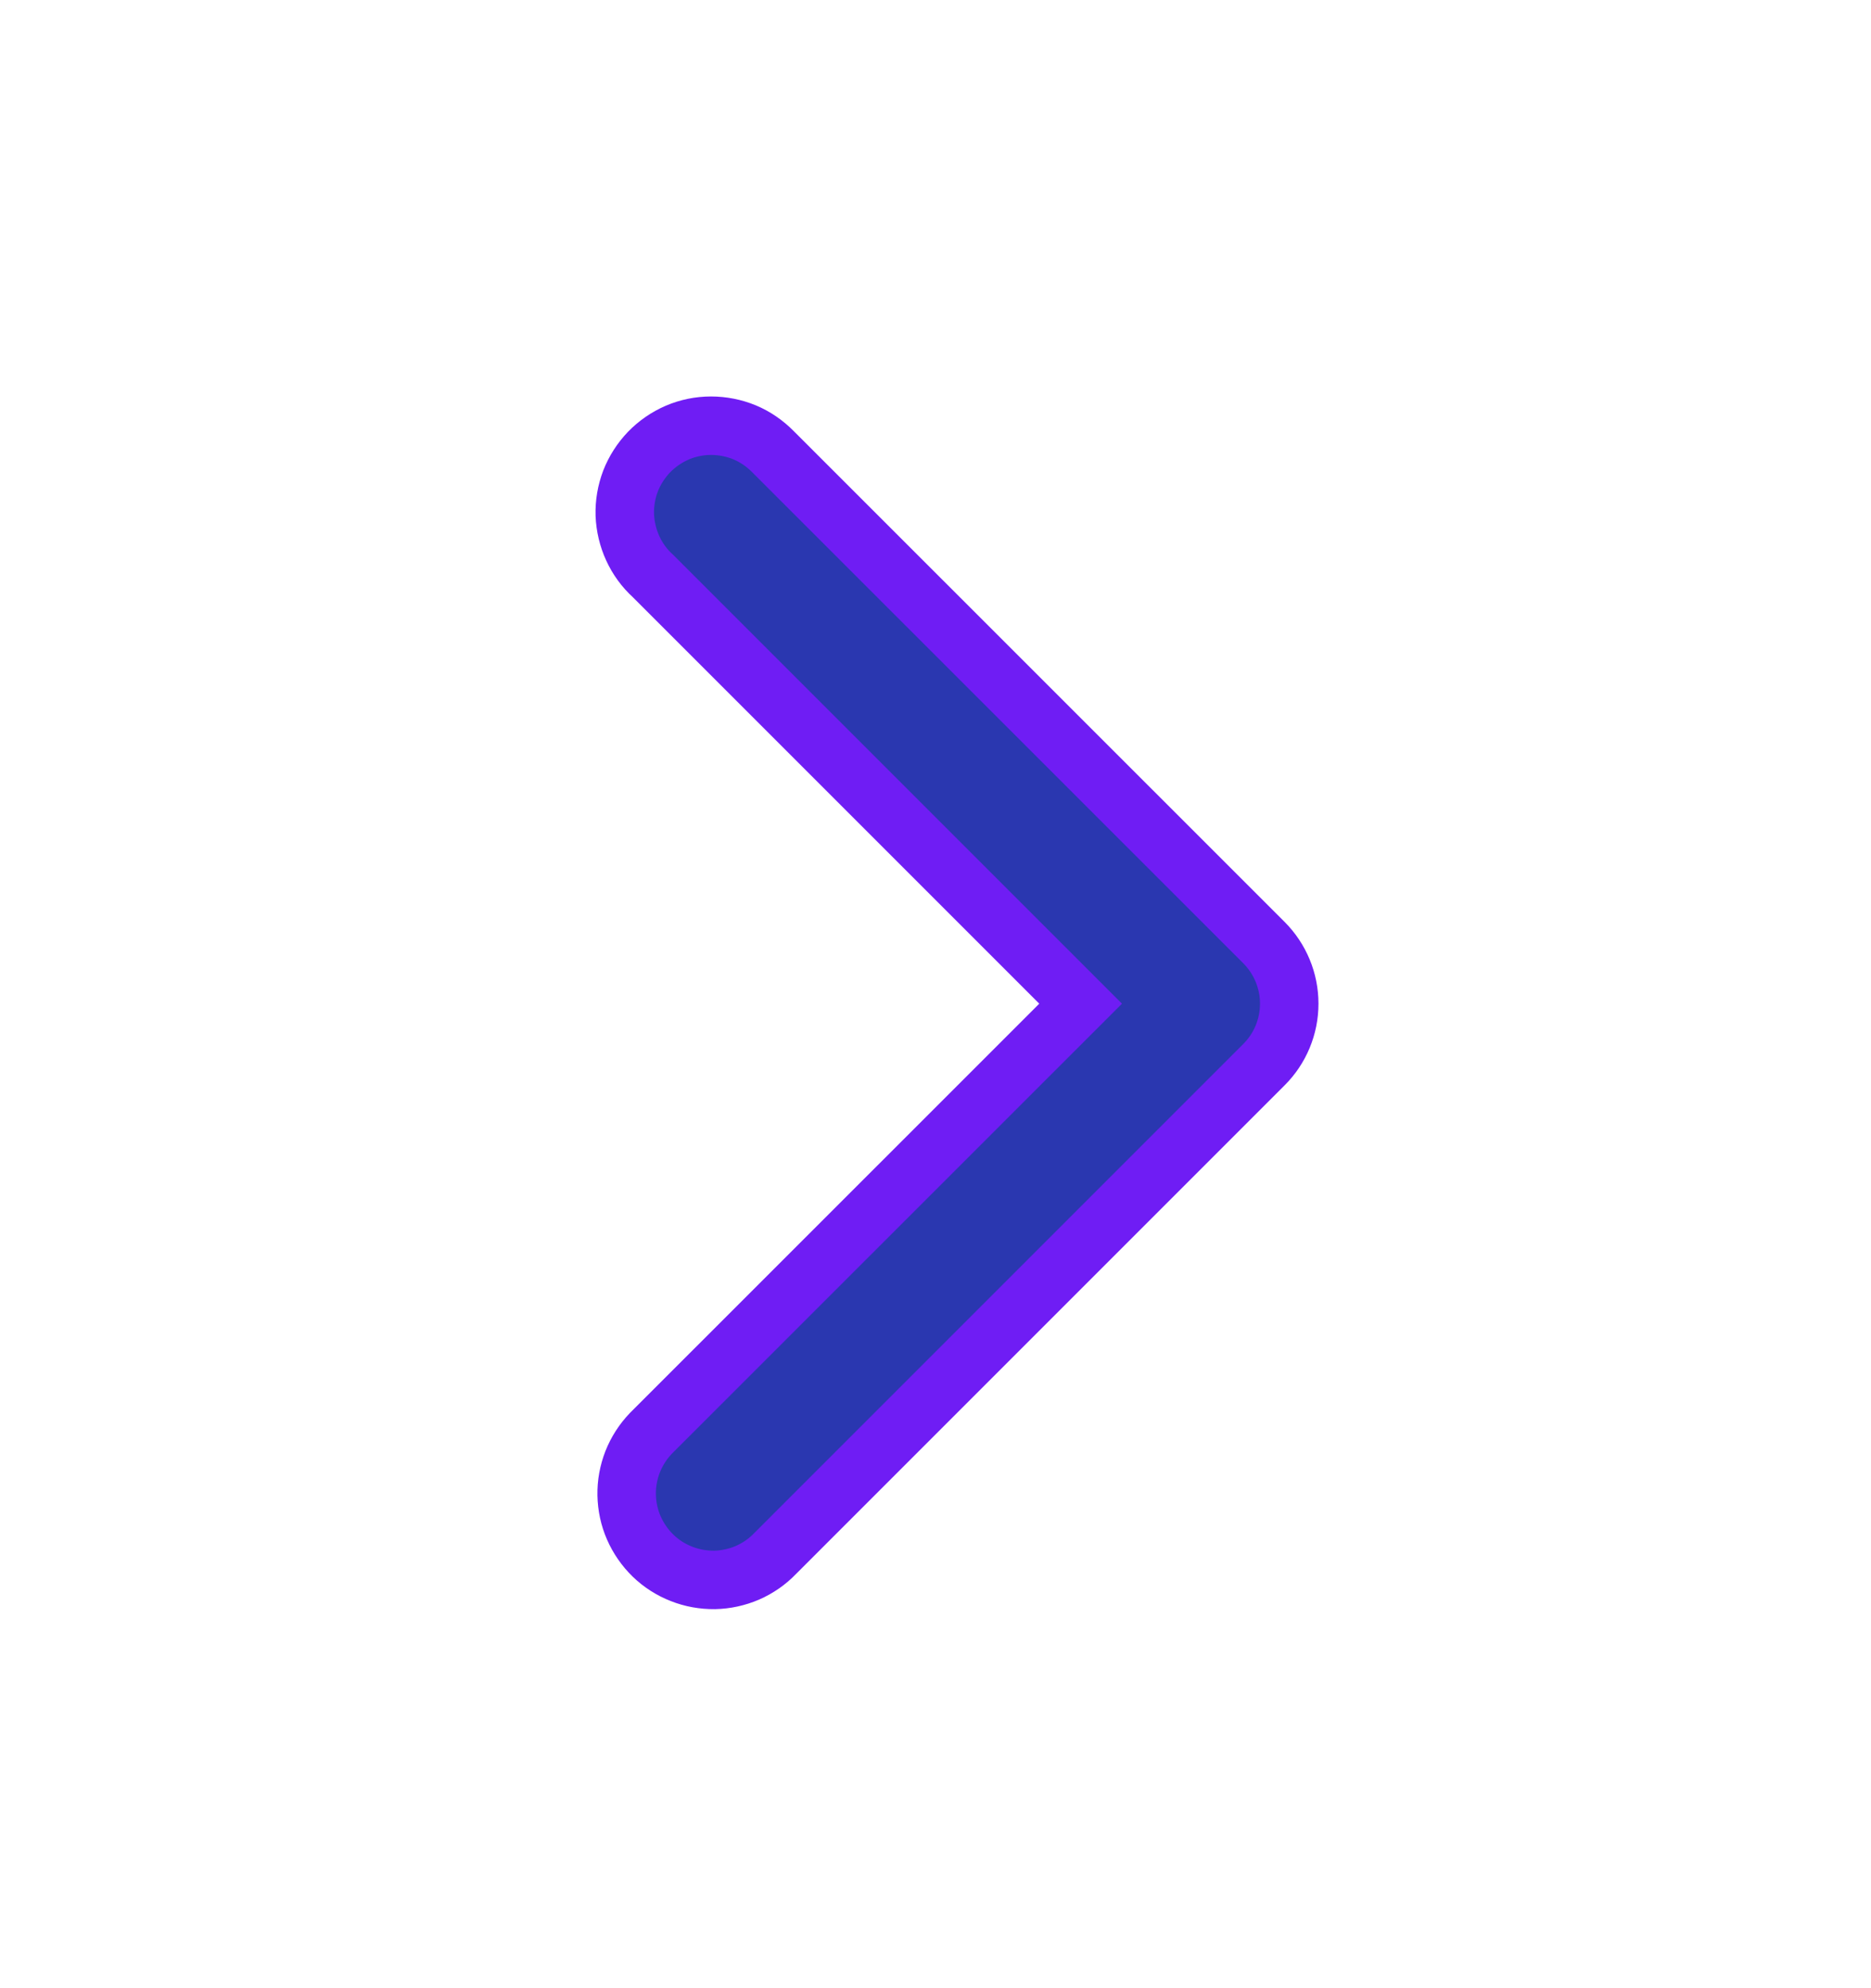 <svg width="16" height="17" viewBox="0 0 16 17" fill="none" xmlns="http://www.w3.org/2000/svg">
<path d="M9.241 8.582L5.584 4.925C5.511 4.859 5.452 4.778 5.411 4.688C5.37 4.599 5.347 4.501 5.343 4.403C5.34 4.304 5.357 4.205 5.392 4.113C5.428 4.021 5.482 3.937 5.55 3.866C5.619 3.795 5.701 3.738 5.792 3.699C5.883 3.66 5.981 3.64 6.08 3.64C6.178 3.64 6.276 3.659 6.368 3.697C6.459 3.735 6.541 3.792 6.61 3.862L6.628 3.88L10.808 8.059C10.947 8.198 11.025 8.386 11.025 8.582C11.025 8.778 10.947 8.966 10.808 9.104L6.629 13.283C6.562 13.353 6.481 13.409 6.392 13.448C6.303 13.486 6.208 13.507 6.111 13.509C6.014 13.51 5.917 13.493 5.827 13.457C5.737 13.422 5.654 13.369 5.584 13.301C5.515 13.234 5.459 13.153 5.42 13.064C5.381 12.975 5.361 12.88 5.359 12.783C5.357 12.685 5.375 12.589 5.41 12.499C5.446 12.408 5.499 12.326 5.566 12.256L5.584 12.238L9.241 8.582Z" fill="#2A37B0" stroke="#6F1DF4" stroke-width="0.5"/>
</svg>
